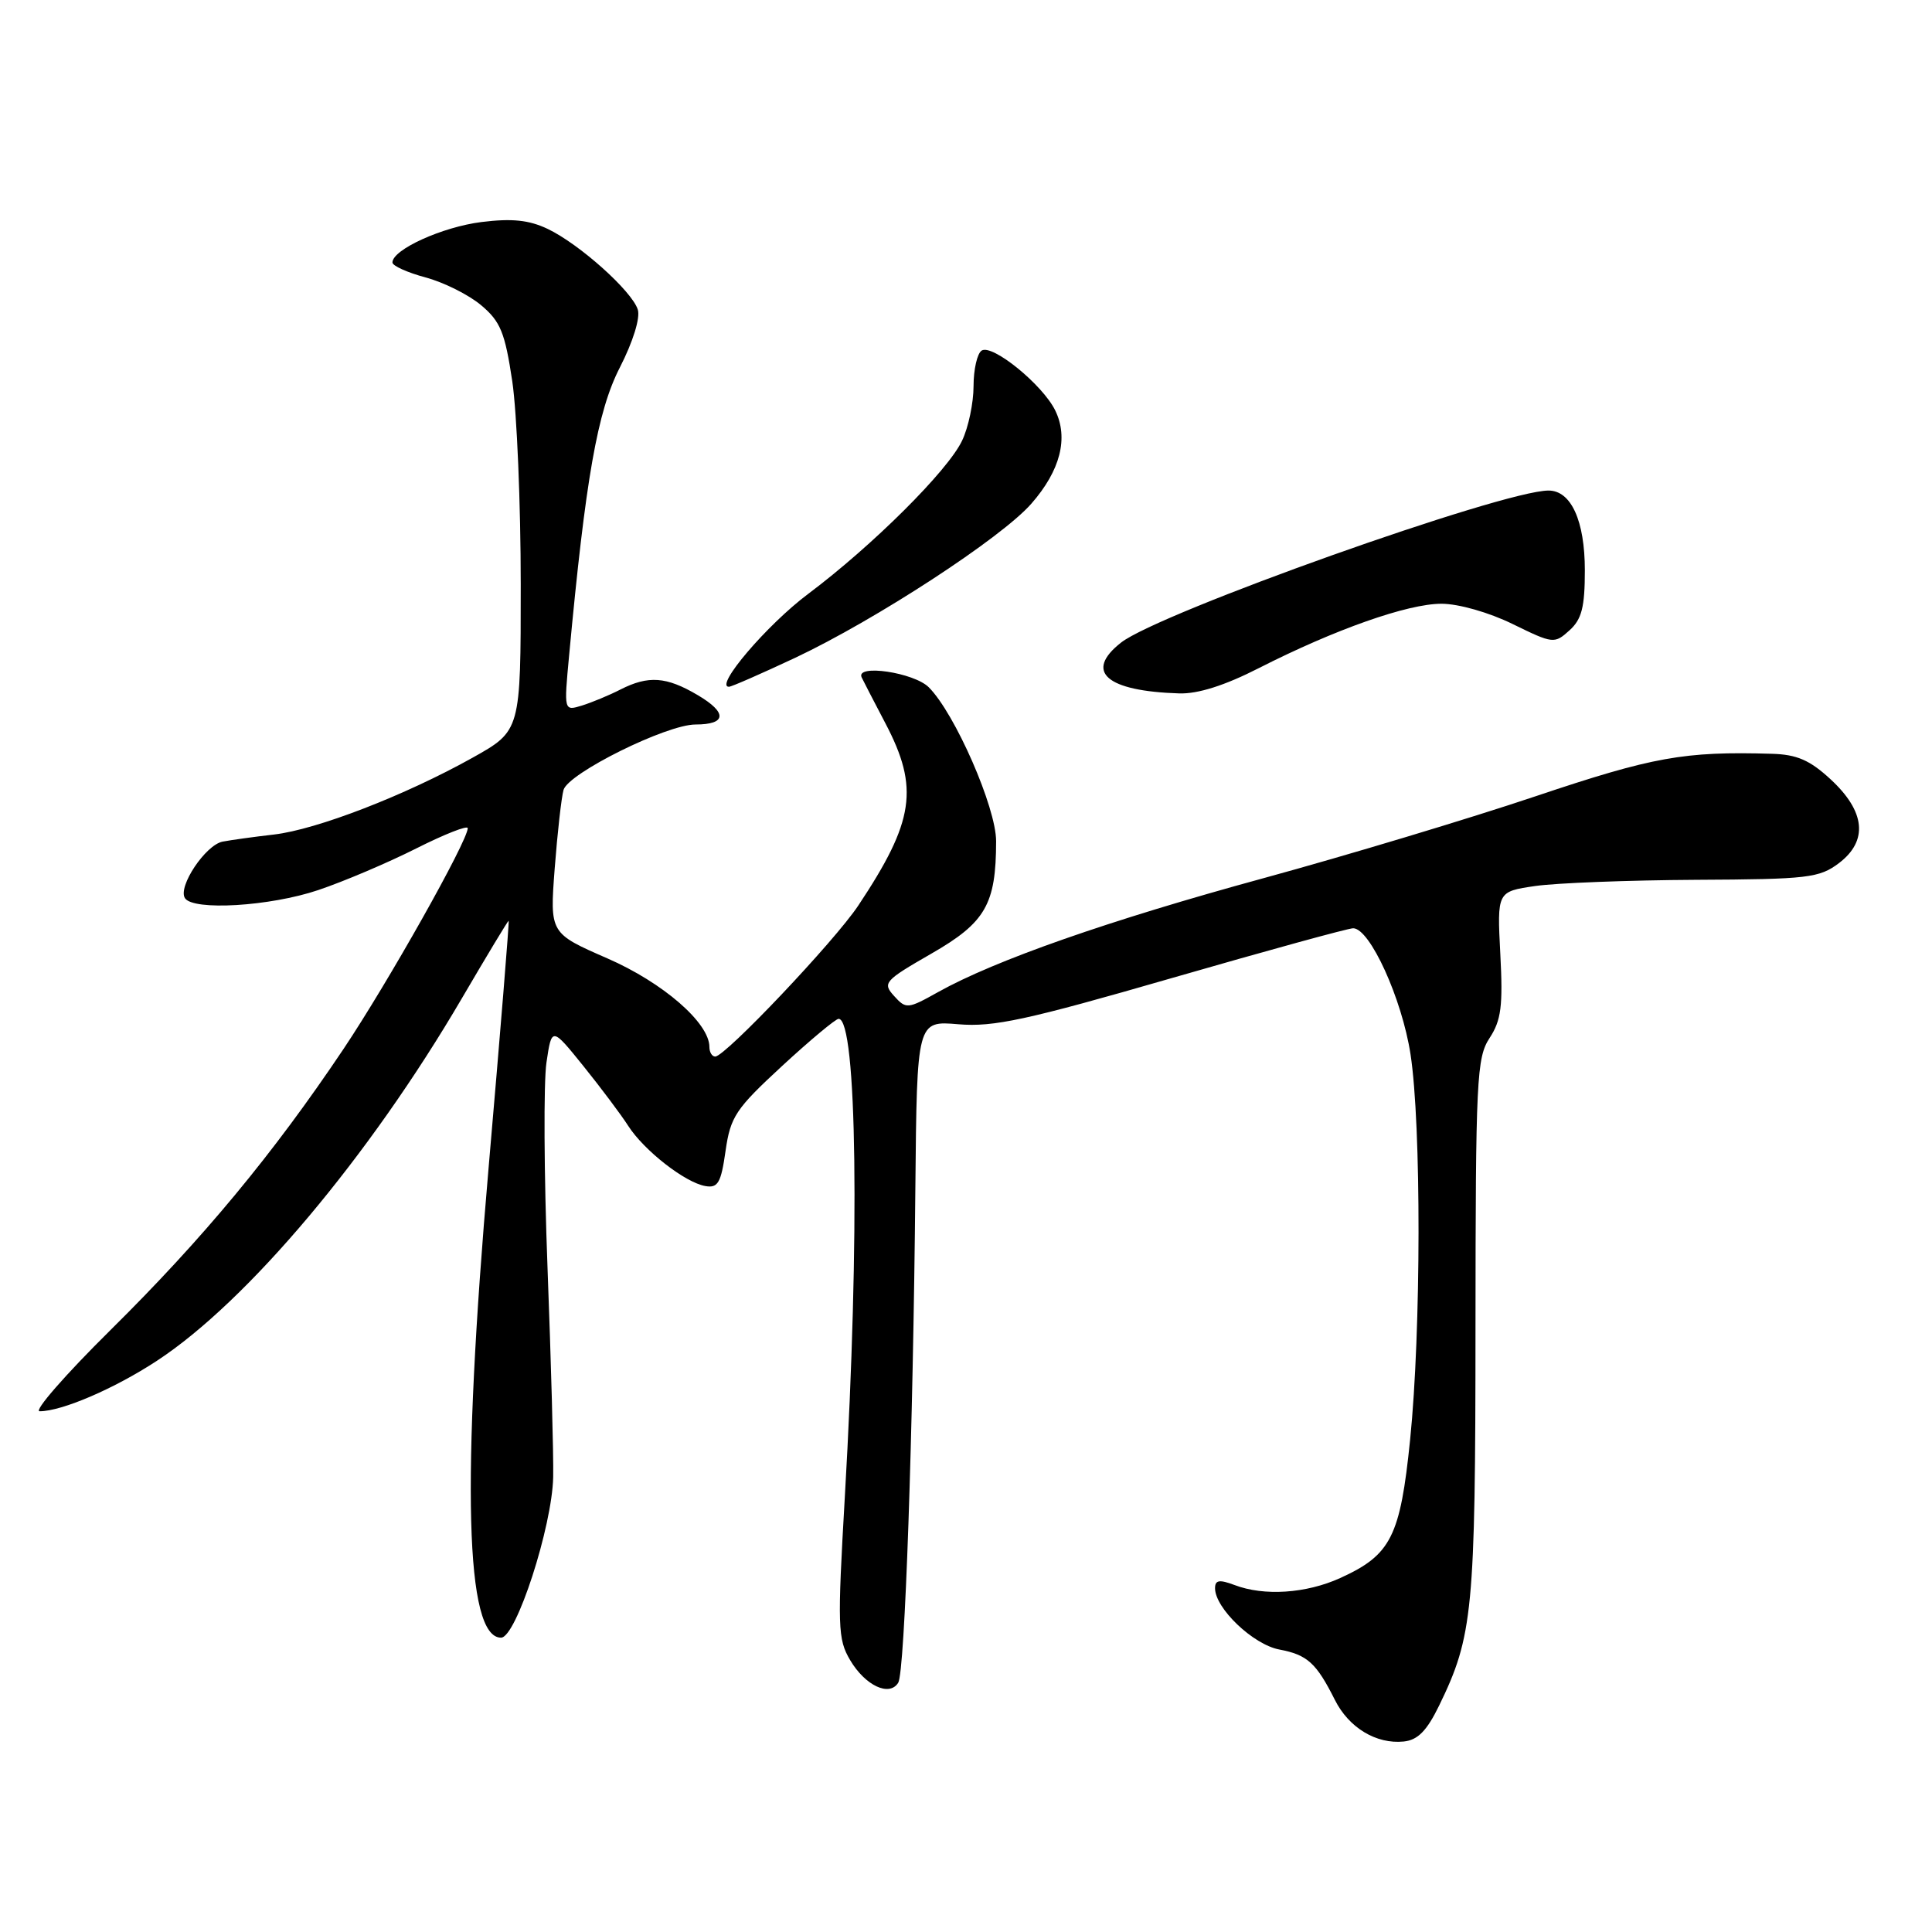 <?xml version="1.0" encoding="UTF-8" standalone="no"?>
<!DOCTYPE svg PUBLIC "-//W3C//DTD SVG 1.1//EN" "http://www.w3.org/Graphics/SVG/1.1/DTD/svg11.dtd" >
<svg xmlns="http://www.w3.org/2000/svg" xmlns:xlink="http://www.w3.org/1999/xlink" version="1.1" viewBox="0 0 256 256">
 <g >
 <path fill="currentColor"
d=" M 190.69 226.00 C 195.17 216.80 195.50 213.42 195.51 175.94 C 195.53 143.00 195.66 140.16 197.38 137.54 C 198.92 135.19 199.16 133.30 198.80 126.42 C 198.37 118.14 198.37 118.14 203.43 117.40 C 206.22 117.00 215.78 116.63 224.68 116.58 C 239.60 116.51 241.07 116.33 243.68 114.36 C 247.57 111.40 247.17 107.51 242.55 103.25 C 239.81 100.72 238.09 99.97 234.76 99.88 C 223.15 99.54 219.05 100.28 203.50 105.50 C 194.70 108.46 178.45 113.35 167.40 116.37 C 146.96 121.95 131.87 127.23 124.31 131.45 C 120.27 133.71 120.06 133.73 118.47 131.97 C 116.91 130.25 117.17 129.95 123.43 126.35 C 130.60 122.23 131.98 119.82 131.99 111.47 C 132.00 107.02 126.54 94.54 123.07 91.07 C 121.11 89.11 113.36 87.96 114.17 89.75 C 114.36 90.16 115.78 92.90 117.32 95.84 C 121.82 104.41 121.16 108.82 113.72 120.00 C 110.58 124.72 96.10 140.00 94.77 140.00 C 94.35 140.00 94.00 139.43 94.00 138.73 C 94.00 135.54 87.86 130.21 80.48 126.99 C 72.85 123.66 72.85 123.66 73.50 115.08 C 73.86 110.36 74.39 105.67 74.67 104.67 C 75.30 102.45 88.31 96.00 92.16 96.00 C 96.29 96.00 96.40 94.43 92.44 92.10 C 88.29 89.65 85.92 89.48 82.20 91.37 C 80.72 92.13 78.42 93.08 77.11 93.49 C 74.72 94.22 74.72 94.22 75.41 86.86 C 77.59 63.44 79.16 54.48 82.13 48.70 C 83.88 45.28 84.86 42.12 84.51 41.02 C 83.73 38.56 76.78 32.34 72.57 30.33 C 70.09 29.15 67.83 28.92 63.80 29.42 C 58.61 30.07 52.00 33.07 52.00 34.78 C 52.00 35.22 53.97 36.11 56.38 36.76 C 58.79 37.40 62.11 39.06 63.76 40.45 C 66.32 42.60 66.91 44.06 67.88 50.53 C 68.49 54.68 69.00 66.80 69.00 77.45 C 69.00 96.83 69.00 96.83 62.62 100.40 C 53.67 105.40 41.98 109.92 36.30 110.58 C 33.66 110.88 30.60 111.31 29.49 111.52 C 27.23 111.97 23.55 117.47 24.50 119.00 C 25.56 120.71 35.77 120.10 42.17 117.94 C 45.53 116.81 51.37 114.33 55.14 112.43 C 58.91 110.53 61.99 109.32 61.98 109.74 C 61.94 111.49 51.42 130.18 45.52 138.99 C 36.19 152.91 26.90 164.12 14.63 176.25 C 8.65 182.16 4.43 187.00 5.25 187.00 C 8.19 187.00 15.15 184.01 20.78 180.32 C 32.78 172.46 48.93 153.26 61.22 132.25 C 64.52 126.61 67.30 122.00 67.40 122.00 C 67.50 122.00 66.30 136.74 64.74 154.75 C 61.12 196.50 61.66 217.00 66.39 217.00 C 68.39 217.00 73.16 202.30 73.30 195.72 C 73.36 192.85 73.02 180.37 72.55 168.00 C 72.08 155.62 72.02 143.38 72.41 140.78 C 73.11 136.06 73.11 136.06 77.32 141.28 C 79.63 144.15 82.30 147.71 83.24 149.18 C 85.33 152.44 90.78 156.70 93.47 157.16 C 95.13 157.45 95.54 156.74 96.14 152.50 C 96.79 147.96 97.48 146.93 103.63 141.25 C 107.36 137.81 110.73 135.00 111.12 135.00 C 113.56 135.00 113.94 163.90 111.95 198.23 C 110.95 215.57 111.00 217.19 112.65 219.98 C 114.65 223.36 117.85 224.86 119.02 222.97 C 119.90 221.55 120.99 189.98 121.29 157.37 C 121.50 135.25 121.50 135.25 127.00 135.72 C 131.65 136.11 136.04 135.16 155.30 129.59 C 167.84 125.97 178.64 123.00 179.30 123.00 C 181.52 123.00 185.77 132.34 186.90 139.69 C 188.34 149.07 188.31 176.34 186.85 190.75 C 185.54 203.62 184.32 206.04 177.58 209.10 C 173.07 211.15 167.49 211.52 163.57 210.02 C 161.57 209.27 161.00 209.36 161.00 210.45 C 161.00 213.10 166.05 217.92 169.52 218.57 C 173.23 219.27 174.42 220.35 176.88 225.25 C 178.73 228.94 182.37 231.13 186.00 230.76 C 187.86 230.57 189.06 229.35 190.69 226.00 Z  M 166.82 88.52 C 176.88 83.40 186.52 80.00 191.00 80.00 C 193.27 80.00 197.30 81.15 200.44 82.69 C 205.79 85.31 205.97 85.33 207.96 83.53 C 209.59 82.06 210.00 80.46 210.00 75.57 C 210.00 69.01 208.18 65.00 205.19 65.00 C 199.10 65.00 153.56 81.20 148.54 85.15 C 143.63 89.01 146.58 91.58 156.25 91.88 C 158.73 91.96 162.30 90.83 166.82 88.52 Z  M 105.35 87.17 C 116.04 82.13 132.68 71.28 136.65 66.75 C 140.51 62.35 141.61 58.03 139.82 54.38 C 138.15 50.97 131.51 45.57 130.08 46.45 C 129.49 46.82 129.00 48.94 129.00 51.16 C 129.00 53.38 128.32 56.64 127.48 58.39 C 125.60 62.37 115.59 72.32 107.08 78.70 C 101.64 82.77 94.62 91.00 96.59 91.00 C 96.93 91.00 100.87 89.27 105.35 87.17 Z "/>
</g>
</svg>